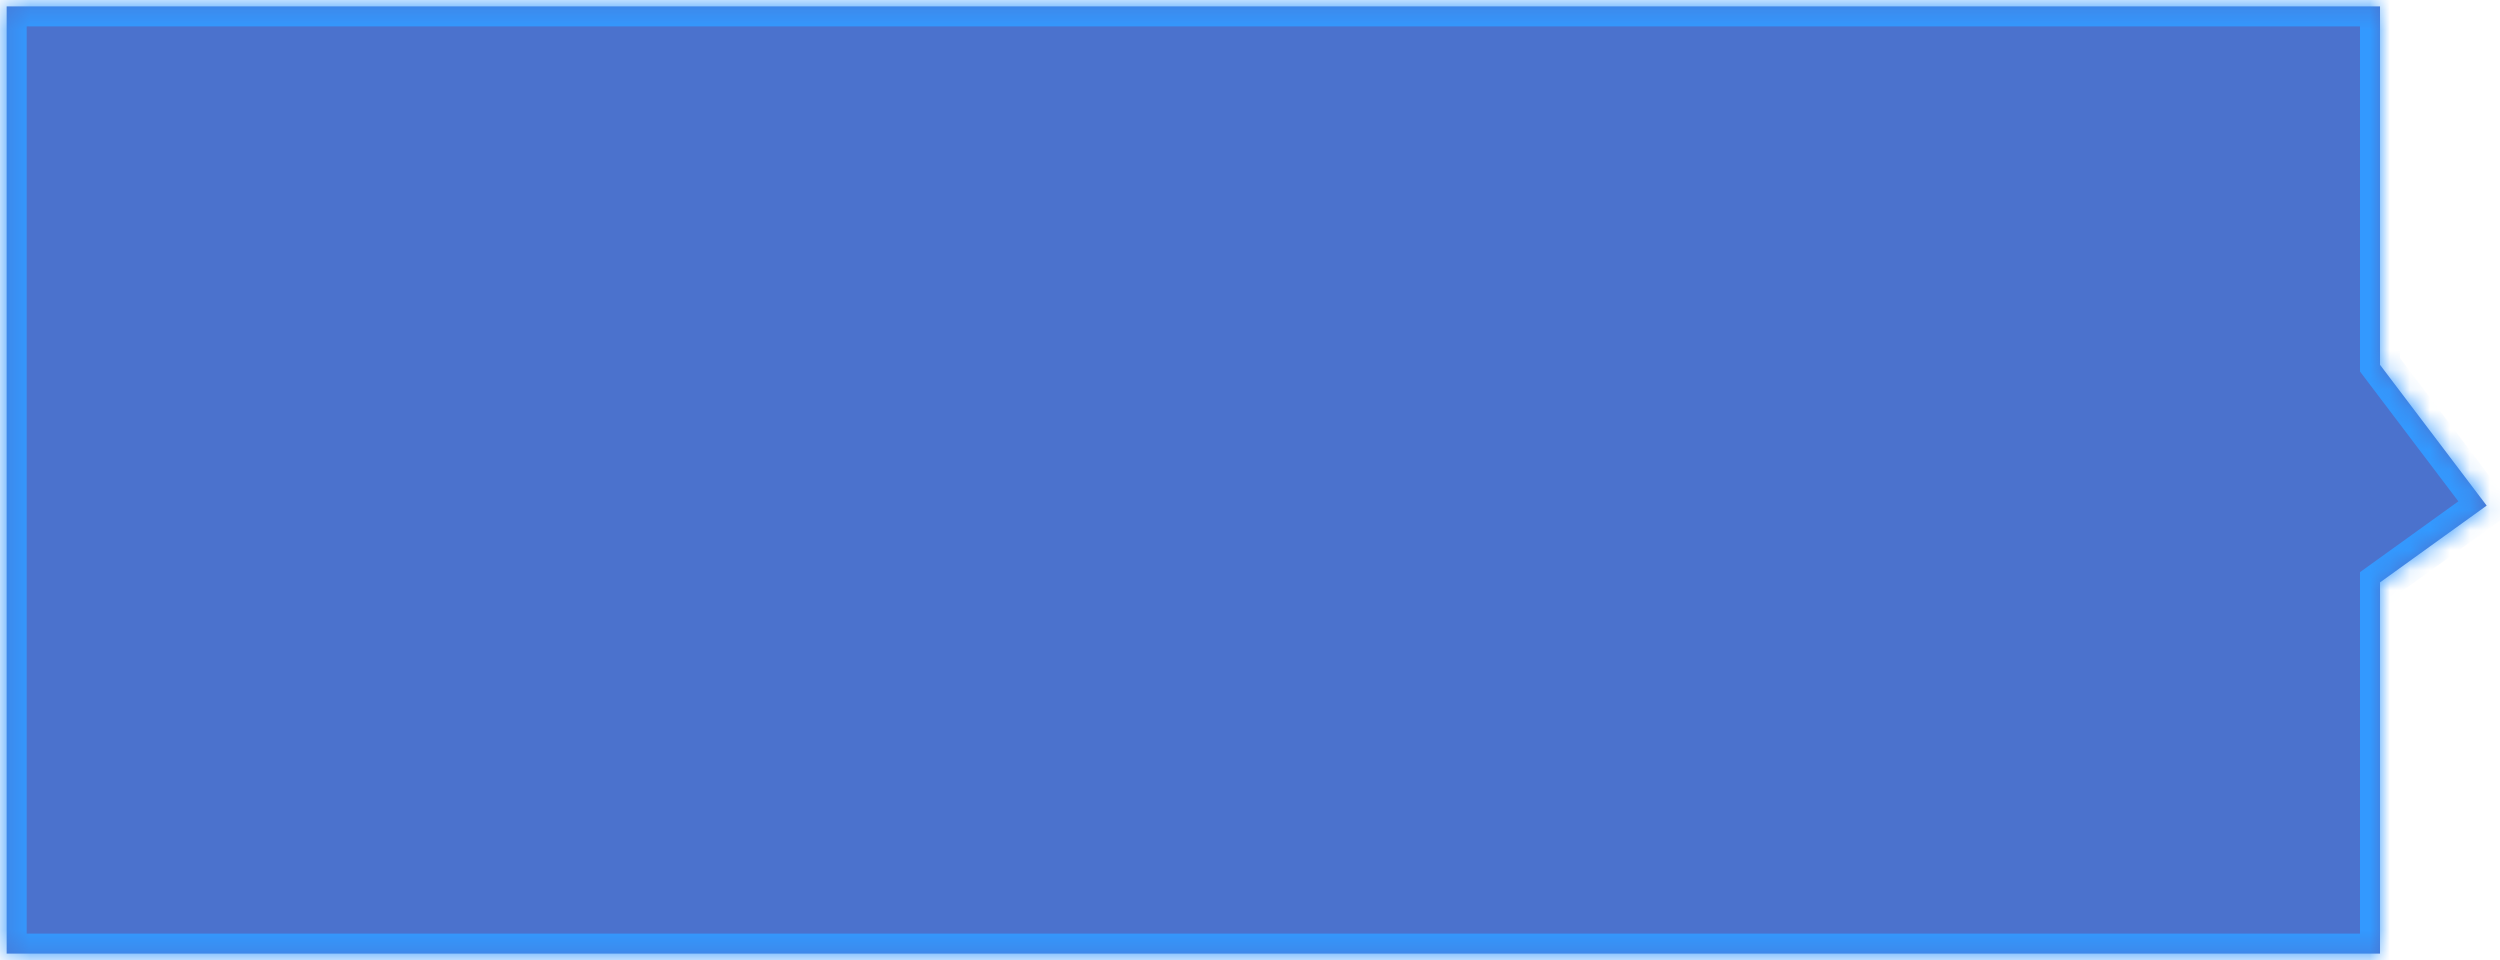 ﻿<?xml version="1.0" encoding="utf-8"?>
<svg version="1.1" xmlns:xlink="http://www.w3.org/1999/xlink" width="125px" height="48px" xmlns="http://www.w3.org/2000/svg">
  <defs>
    <mask fill="white" id="clip38">
      <path d="M 119 0.32  L 0.333 0.32  L 0.333 47.68  L 119 47.68  L 119 29.12  L 124.333 25.28  L 119 18.24  L 119 0.32  Z " fill-rule="evenodd" />
    </mask>
  </defs>
  <g transform="matrix(1 0 0 1 -310 -489 )">
    <path d="M 119 0.32  L 0.333 0.32  L 0.333 47.68  L 119 47.68  L 119 29.12  L 124.333 25.28  L 119 18.24  L 119 0.32  Z " fill-rule="nonzero" fill="#4b72cd" stroke="none" transform="matrix(1 0 0 1 310 489 )" />
    <path d="M 119 0.32  L 0.333 0.32  L 0.333 47.68  L 119 47.68  L 119 29.12  L 124.333 25.28  L 119 18.24  L 119 0.32  Z " stroke-width="2" stroke="#3399ff" fill="none" transform="matrix(1 0 0 1 310 489 )" mask="url(#clip38)" />
  </g>
</svg>